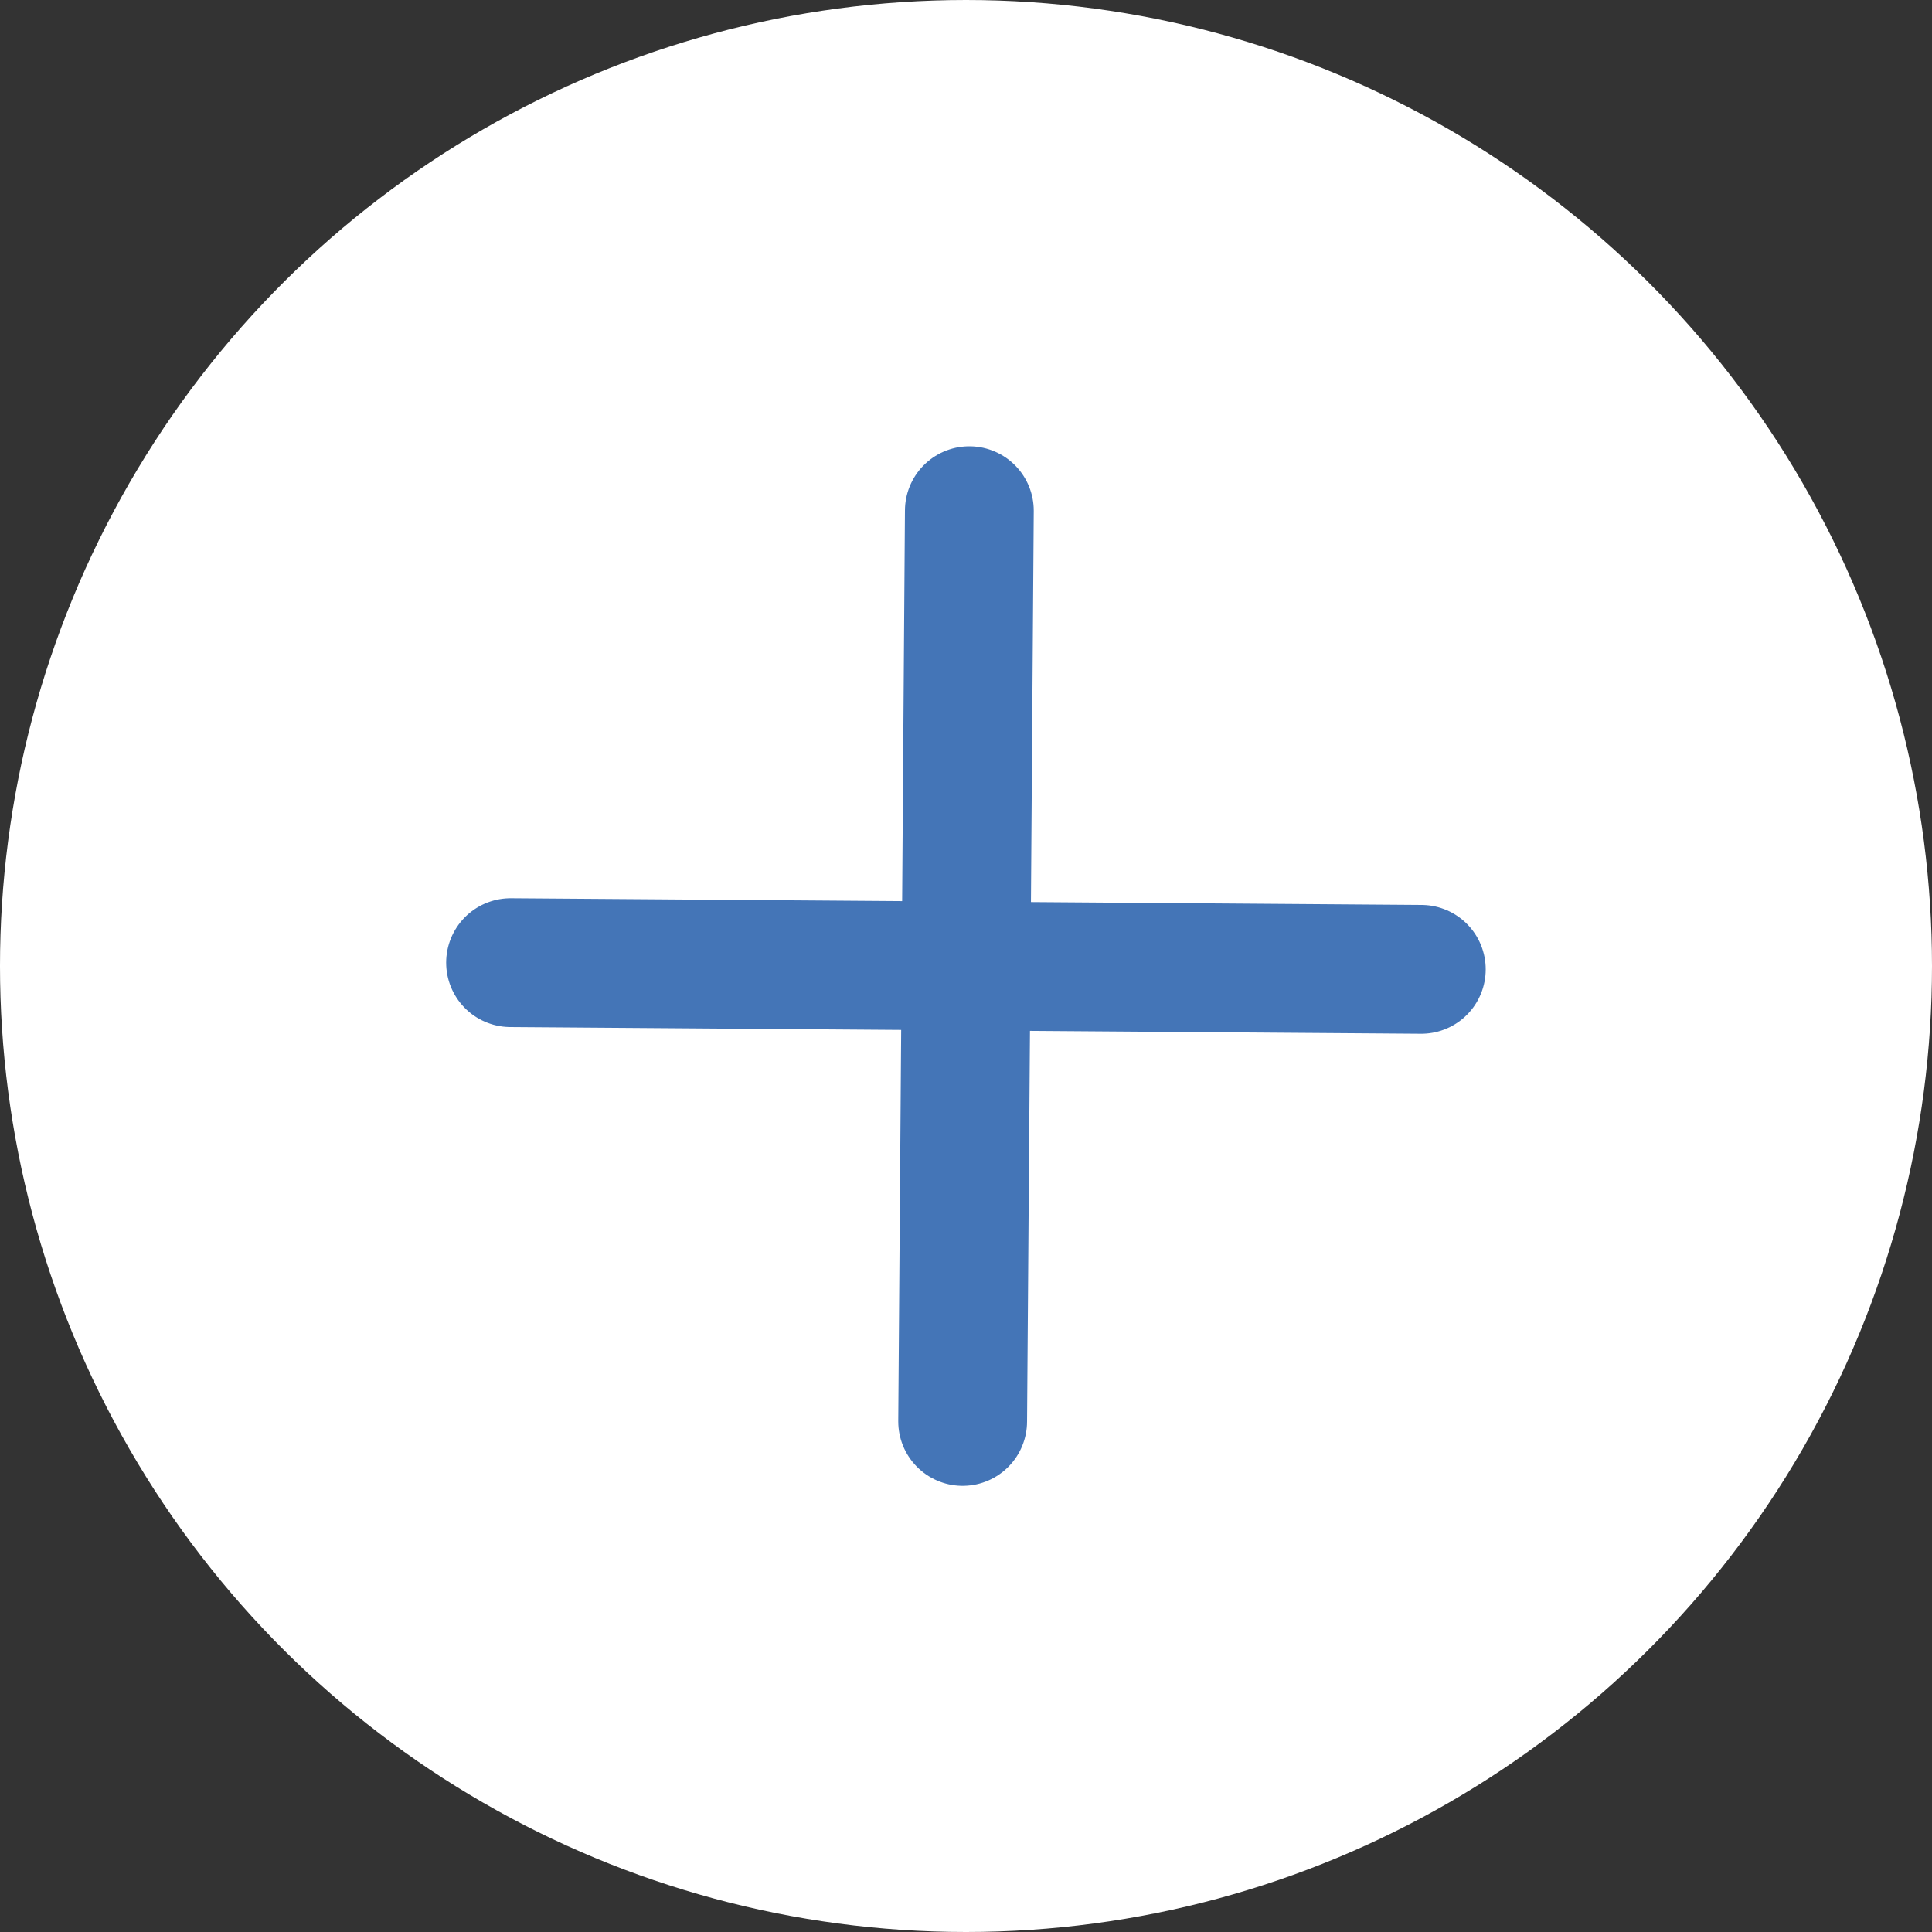 <svg width="15" height="15" viewBox="0 0 15 15" fill="none" xmlns="http://www.w3.org/2000/svg">
<rect x="0" y="0" width="15" height="15" fill="#333333" stroke="none"/>
<circle cx="7.5" cy="7.5" r="7.5" transform="rotate(90 7.5 7.5)" fill="white"/>
<path d="M7.526 3.965C7.521 4.75 7.492 8.679 7.474 11.036" stroke="#4475B7" stroke-linecap="round"/>
<path d="M11.035 7.526C10.249 7.52 6.321 7.491 3.964 7.474" stroke="#4475B7" stroke-linecap="round"/>
</svg>

